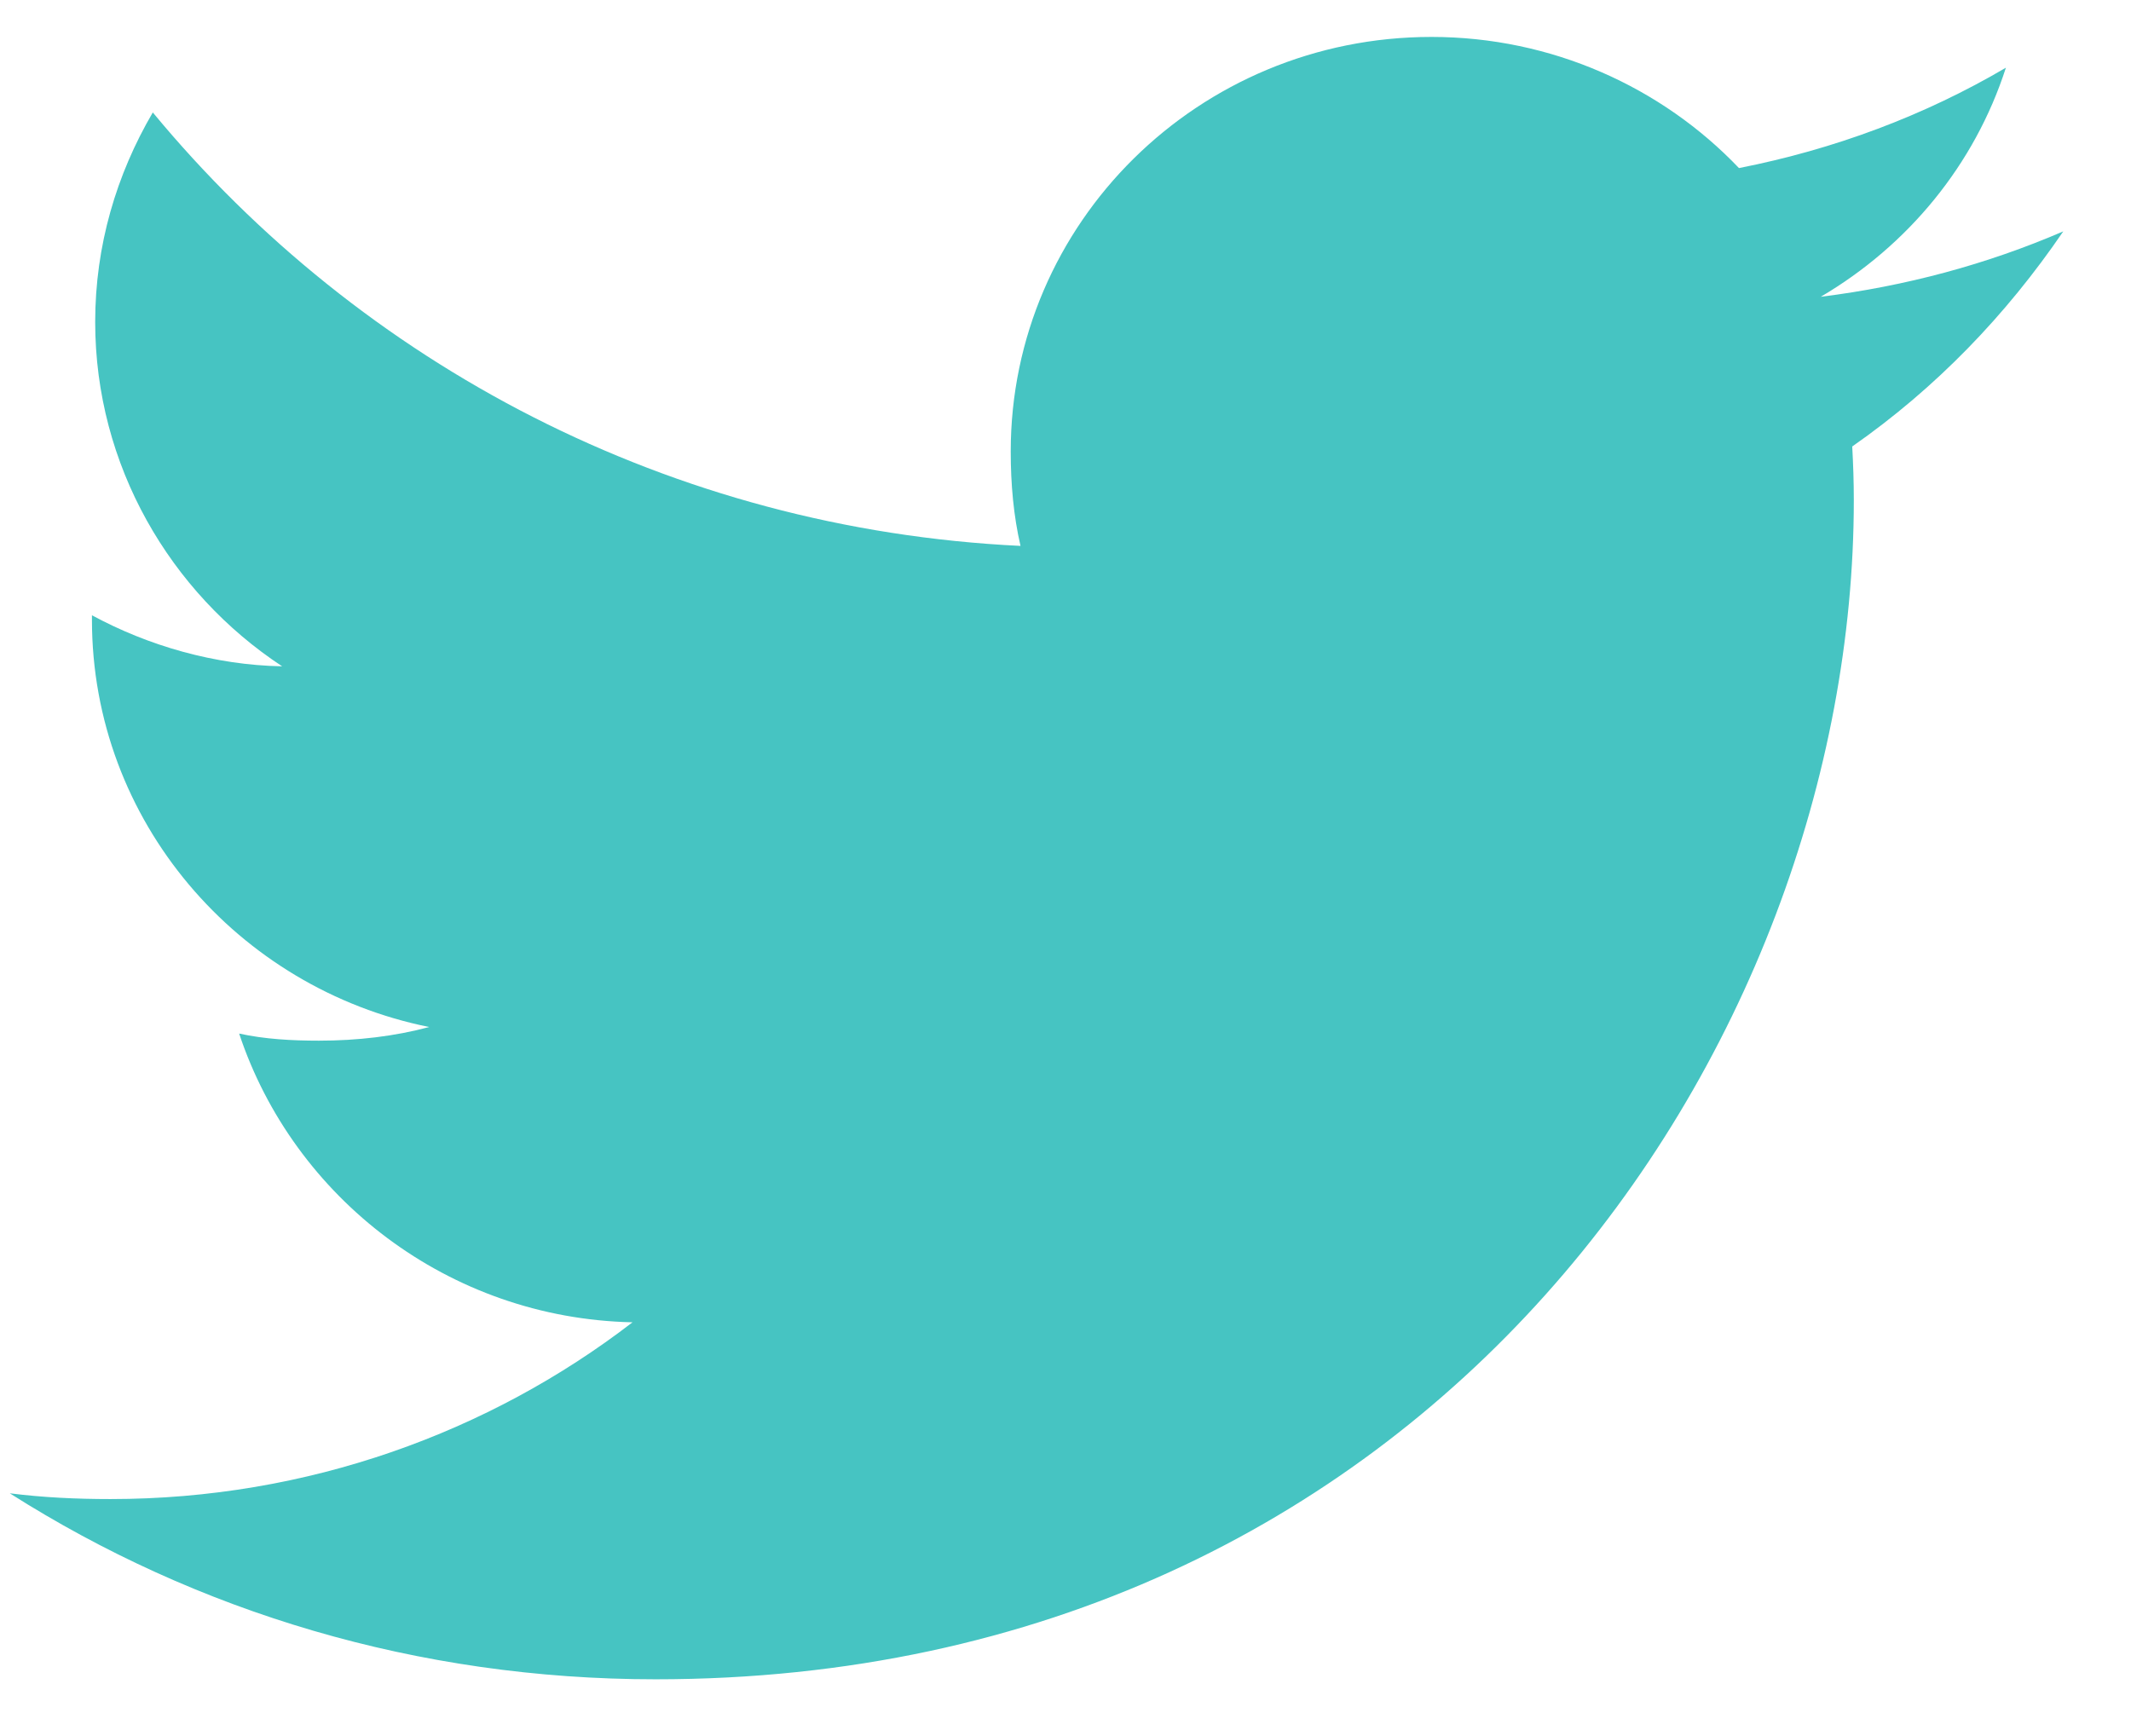 <svg width="27" height="22" viewBox="0 0 27 22" fill="none" xmlns="http://www.w3.org/2000/svg">
<path d="M26.142 2.932C25.174 3.35 24.143 3.627 23.069 3.761C24.174 3.111 25.018 2.09 25.415 0.858C24.384 1.464 23.246 1.891 22.033 2.13C21.054 1.103 19.659 0.468 18.137 0.468C15.184 0.468 12.806 2.828 12.806 5.721C12.806 6.137 12.842 6.537 12.93 6.918C8.495 6.705 4.572 4.613 1.936 1.425C1.476 2.211 1.206 3.111 1.206 4.08C1.206 5.898 2.157 7.511 3.575 8.444C2.718 8.428 1.877 8.183 1.165 7.797C1.165 7.813 1.165 7.834 1.165 7.855C1.165 10.407 3.014 12.527 5.438 13.015C5.004 13.132 4.531 13.188 4.04 13.188C3.698 13.188 3.354 13.169 3.03 13.098C3.721 15.178 5.682 16.707 8.014 16.757C6.199 18.154 3.895 18.997 1.401 18.997C0.963 18.997 0.544 18.977 0.124 18.924C2.487 20.425 5.287 21.281 8.307 21.281C18.122 21.281 23.488 13.276 23.488 6.337C23.488 6.105 23.48 5.881 23.468 5.658C24.527 4.919 25.417 3.995 26.142 2.932Z" fill="#46C4C2"/>
</svg>
